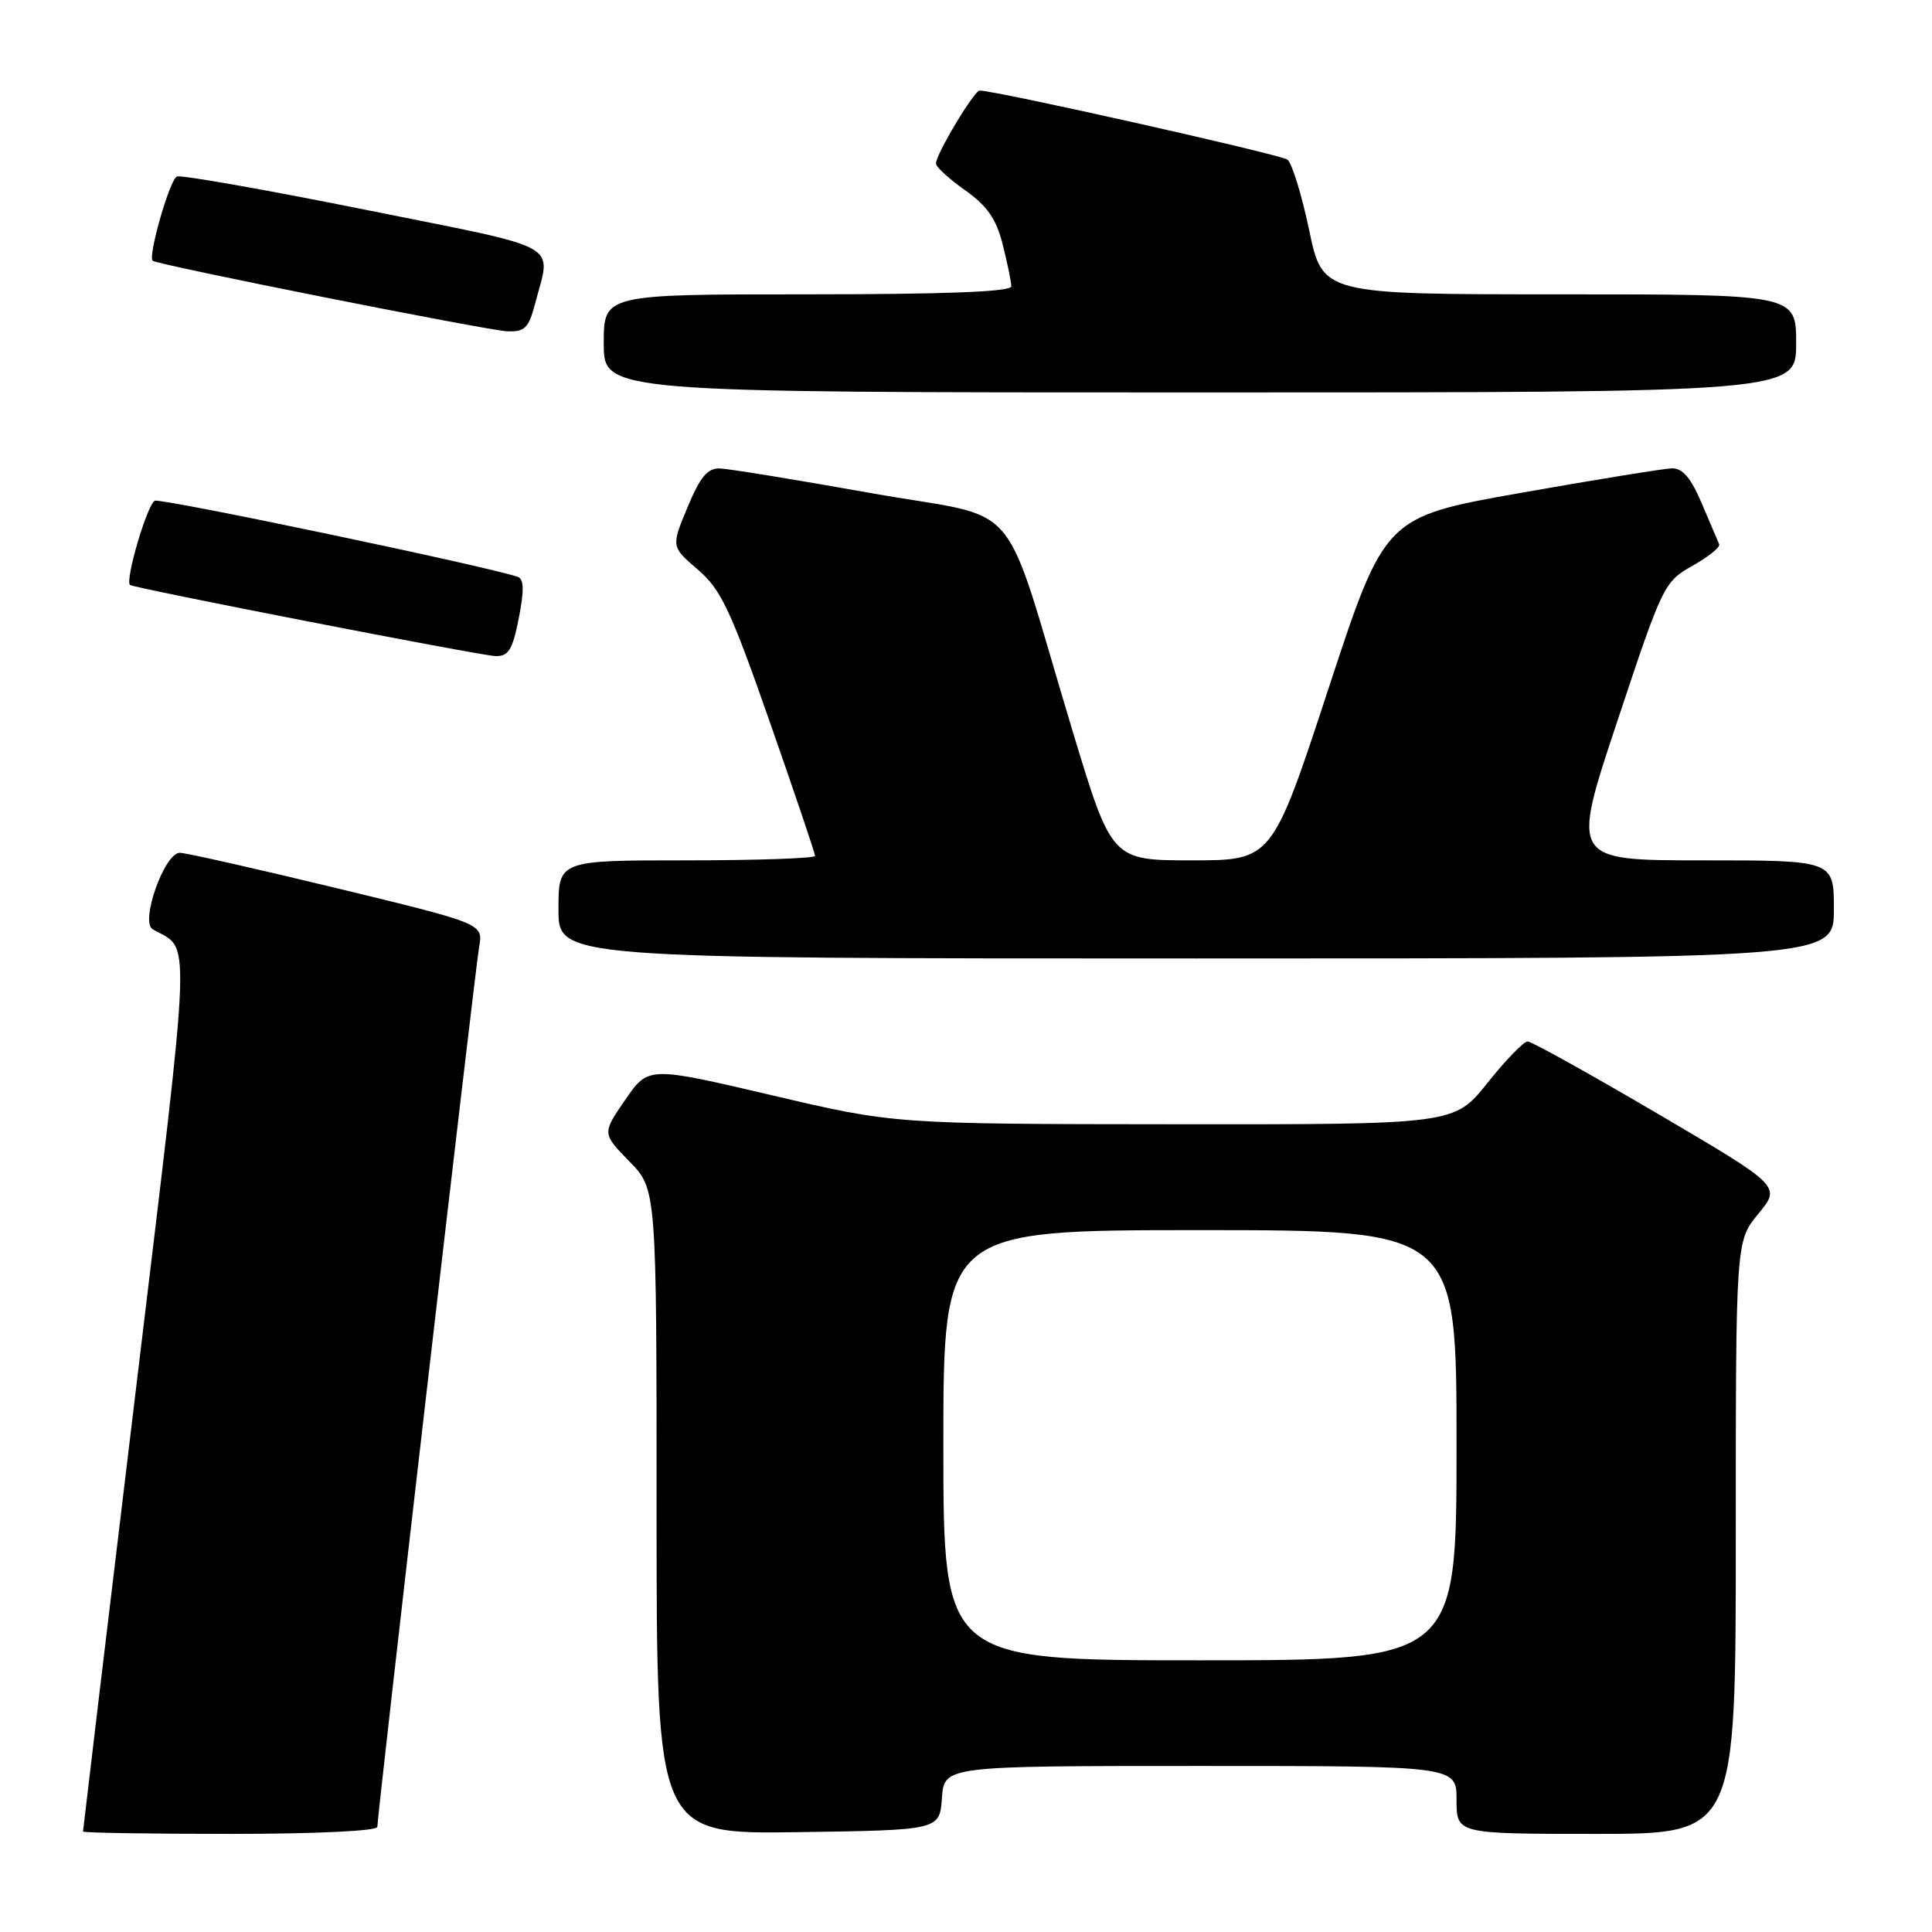 <?xml version="1.0" encoding="UTF-8" standalone="no"?>
<!DOCTYPE svg PUBLIC "-//W3C//DTD SVG 1.1//EN" "http://www.w3.org/Graphics/SVG/1.1/DTD/svg11.dtd" >
<svg xmlns="http://www.w3.org/2000/svg" xmlns:xlink="http://www.w3.org/1999/xlink" version="1.1" viewBox="0 0 256 256">
 <g >
 <path fill="currentColor"
d=" M 50.00 242.07 C 50.00 240.46 62.93 128.66 63.49 125.44 C 64.02 122.39 64.02 122.39 44.62 117.69 C 33.95 115.11 24.60 113.00 23.83 113.00 C 21.79 113.00 18.54 122.15 20.23 123.13 C 25.35 126.08 25.51 121.70 17.97 184.43 C 14.13 216.29 11.00 242.51 11.00 242.68 C 11.00 242.86 19.77 243.00 30.50 243.00 C 41.87 243.00 50.00 242.61 50.00 242.07 Z  M 124.81 238.25 C 125.11 234.00 125.11 234.00 159.06 234.00 C 193.00 234.00 193.00 234.00 193.00 238.50 C 193.00 243.00 193.00 243.00 211.50 243.00 C 230.00 243.00 230.00 243.00 230.00 203.73 C 230.00 164.46 230.00 164.46 233.00 160.82 C 236.00 157.18 236.00 157.18 219.68 147.59 C 210.70 142.32 202.94 138.00 202.42 138.00 C 201.90 138.00 199.50 140.47 197.09 143.50 C 192.70 149.00 192.70 149.00 155.60 148.97 C 118.50 148.94 118.50 148.94 102.20 145.11 C 85.90 141.29 85.90 141.29 82.84 145.74 C 79.78 150.19 79.78 150.19 83.39 153.89 C 87.00 157.58 87.00 157.58 87.00 200.31 C 87.00 243.04 87.00 243.04 105.75 242.77 C 124.50 242.50 124.50 242.50 124.81 238.25 Z  M 243.00 120.50 C 243.00 114.00 243.00 114.00 225.59 114.00 C 208.17 114.00 208.17 114.00 214.30 95.57 C 220.30 77.51 220.50 77.09 224.26 74.97 C 226.38 73.78 227.97 72.50 227.80 72.12 C 227.64 71.74 226.60 69.31 225.50 66.72 C 224.04 63.29 222.96 62.02 221.50 62.06 C 220.40 62.10 211.40 63.56 201.50 65.31 C 183.50 68.50 183.50 68.50 176.03 91.25 C 168.56 114.00 168.56 114.00 157.93 114.00 C 147.30 114.00 147.30 114.00 142.09 96.75 C 132.47 64.87 135.99 69.01 115.42 65.34 C 105.57 63.58 96.55 62.11 95.38 62.07 C 93.75 62.02 92.77 63.19 91.10 67.22 C 88.93 72.44 88.93 72.44 92.46 75.47 C 95.53 78.10 96.80 80.78 102.00 95.66 C 105.30 105.09 108.00 113.08 108.00 113.41 C 108.00 113.73 100.35 114.00 91.00 114.00 C 74.00 114.00 74.00 114.00 74.00 120.50 C 74.00 127.00 74.00 127.00 158.50 127.00 C 243.00 127.00 243.00 127.00 243.00 120.50 Z  M 68.74 81.92 C 69.46 78.25 69.43 76.73 68.62 76.44 C 64.78 75.09 21.44 66.00 20.52 66.35 C 19.54 66.73 16.52 76.96 17.23 77.51 C 17.80 77.94 63.61 86.87 65.62 86.93 C 67.38 86.99 67.90 86.15 68.74 81.92 Z  M 238.00 45.50 C 238.00 39.00 238.00 39.00 206.63 39.00 C 175.25 39.00 175.25 39.00 173.47 30.49 C 172.49 25.81 171.19 21.61 170.59 21.15 C 169.70 20.47 131.95 12.00 129.81 12.00 C 129.07 12.00 123.99 20.49 124.02 21.68 C 124.03 22.13 125.78 23.73 127.90 25.22 C 130.82 27.30 132.02 29.02 132.87 32.42 C 133.49 34.88 134.00 37.36 134.00 37.94 C 134.00 38.66 125.31 39.00 107.00 39.00 C 80.00 39.00 80.00 39.00 80.00 45.50 C 80.00 52.00 80.00 52.00 159.00 52.00 C 238.00 52.00 238.00 52.00 238.00 45.50 Z  M 70.90 40.25 C 73.03 32.02 75.08 33.16 48.50 27.81 C 35.30 25.16 24.03 23.16 23.45 23.39 C 22.50 23.74 19.58 33.93 20.23 34.55 C 20.79 35.08 64.62 43.80 67.21 43.90 C 69.54 43.99 70.06 43.46 70.90 40.25 Z  M 125.00 191.50 C 125.00 163.00 125.00 163.00 159.00 163.00 C 193.00 163.00 193.00 163.00 193.00 191.50 C 193.00 220.00 193.00 220.00 159.00 220.00 C 125.00 220.00 125.00 220.00 125.00 191.50 Z "/>
</g>
</svg>